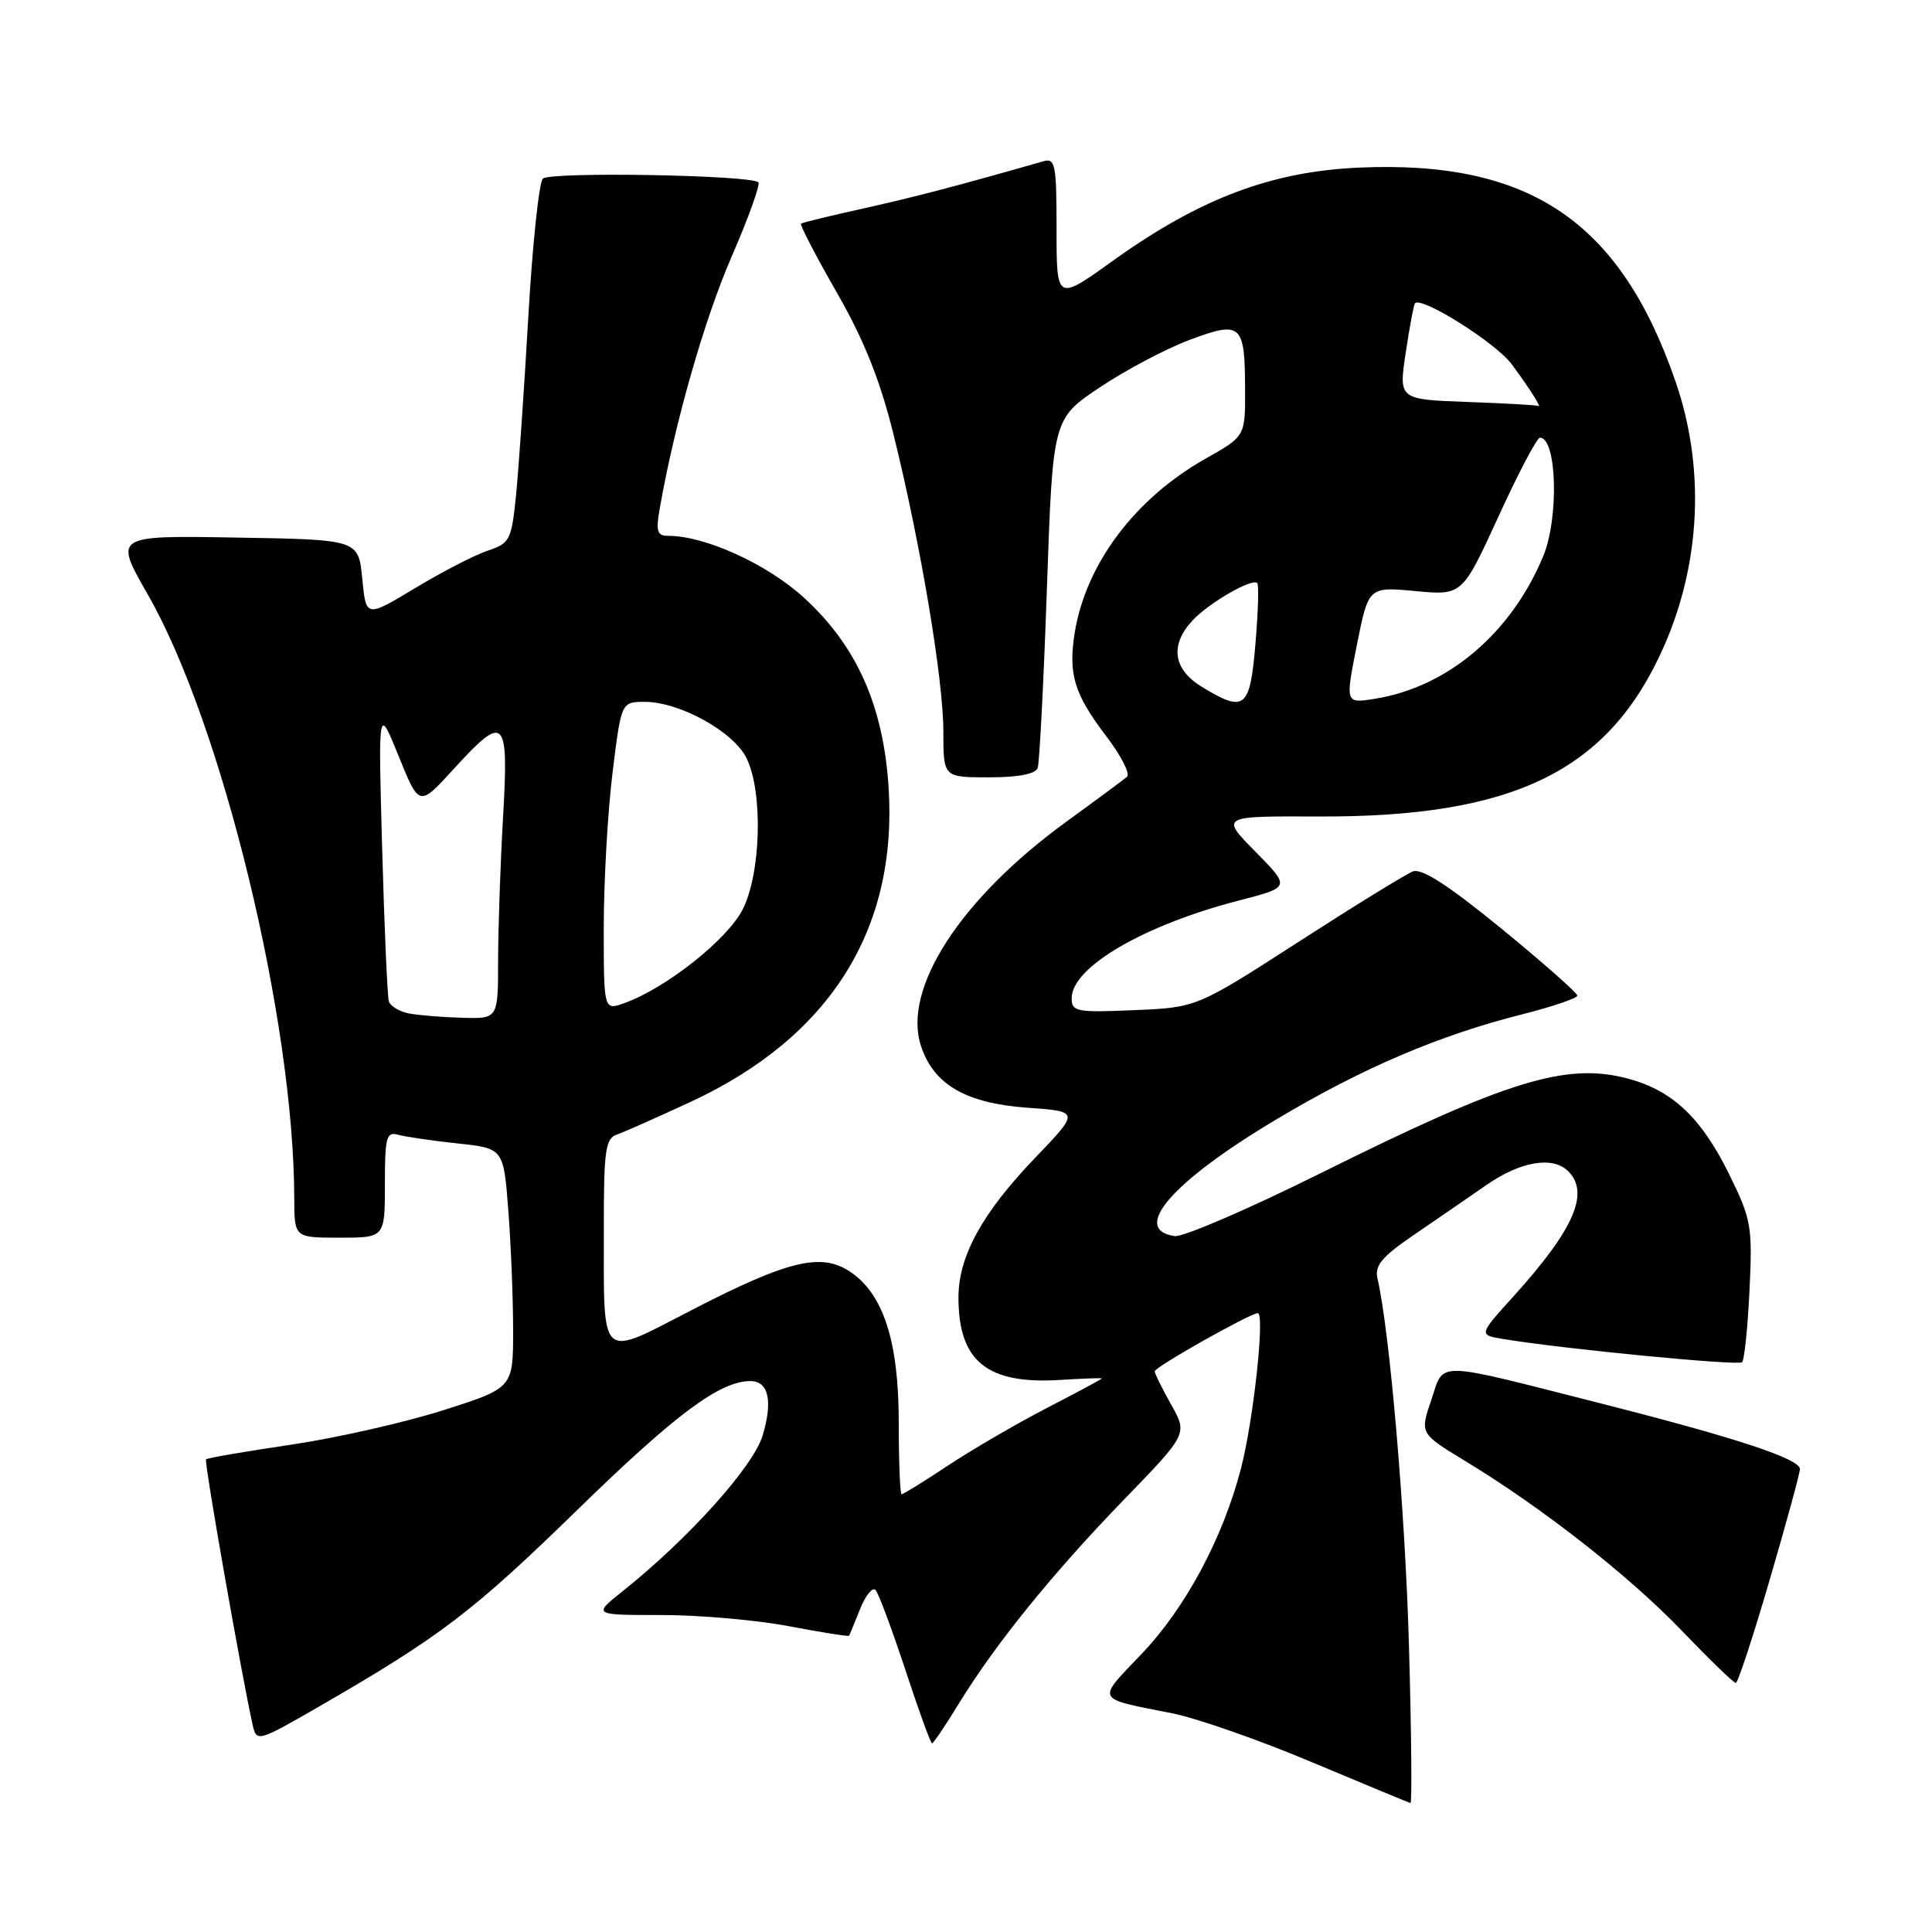 <?xml version="1.0" encoding="UTF-8" standalone="no"?>
<!DOCTYPE svg PUBLIC "-//W3C//DTD SVG 1.1//EN" "http://www.w3.org/Graphics/SVG/1.1/DTD/svg11.dtd" >
<svg xmlns="http://www.w3.org/2000/svg" xmlns:xlink="http://www.w3.org/1999/xlink" version="1.1" viewBox="0 0 256 256">
 <g >
 <path fill="currentColor"
d=" M 186.70 218.25 C 186.21 200.44 184.16 176.50 182.52 169.38 C 182.13 167.71 183.12 166.52 187.26 163.69 C 190.14 161.72 194.48 158.74 196.90 157.06 C 201.48 153.87 205.75 153.15 207.80 155.20 C 210.67 158.07 208.57 162.88 200.61 171.70 C 195.91 176.89 195.91 176.89 199.21 177.43 C 207.28 178.76 230.34 180.99 230.84 180.50 C 231.14 180.19 231.58 175.90 231.82 170.95 C 232.22 162.44 232.07 161.59 229.09 155.53 C 225.45 148.14 221.62 144.51 215.78 142.94 C 207.59 140.73 199.82 143.11 175.06 155.42 C 165.47 160.19 156.73 163.96 155.64 163.79 C 149.77 162.92 155.36 156.52 169.15 148.31 C 180.56 141.50 190.71 137.17 201.75 134.39 C 205.74 133.38 209.00 132.27 209.00 131.92 C 209.00 131.57 204.48 127.58 198.95 123.05 C 191.90 117.29 188.39 115.02 187.21 115.47 C 186.28 115.83 179.46 120.03 172.05 124.81 C 158.57 133.50 158.57 133.50 150.29 133.85 C 142.65 134.18 142.00 134.05 142.00 132.28 C 142.00 128.15 151.56 122.57 164.25 119.30 C 170.99 117.56 170.99 117.56 166.35 112.85 C 161.71 108.14 161.71 108.14 174.60 108.19 C 200.65 108.31 213.17 102.17 220.46 85.70 C 225.37 74.58 225.94 61.96 222.04 50.62 C 214.72 29.34 202.69 21.20 180.05 22.21 C 168.42 22.73 158.94 26.32 147.44 34.57 C 140.00 39.91 140.00 39.91 140.00 30.39 C 140.00 21.79 139.83 20.91 138.25 21.37 C 127.37 24.49 121.24 26.10 114.50 27.60 C 110.10 28.57 106.34 29.49 106.14 29.63 C 105.95 29.76 108.06 33.84 110.84 38.69 C 114.48 45.03 116.59 50.30 118.38 57.50 C 121.98 72.03 125.00 90.00 125.00 96.95 C 125.00 103.00 125.00 103.00 131.03 103.00 C 134.96 103.00 137.22 102.56 137.50 101.75 C 137.74 101.06 138.29 90.38 138.72 78.00 C 139.50 55.50 139.50 55.50 145.71 51.34 C 149.13 49.05 154.49 46.21 157.62 45.04 C 164.50 42.47 164.96 42.89 164.98 51.65 C 165.00 57.81 165.00 57.81 159.75 60.77 C 150.38 66.06 143.87 74.73 142.40 83.87 C 141.53 89.32 142.35 92.00 146.58 97.54 C 148.55 100.12 149.79 102.55 149.33 102.94 C 148.87 103.32 145.25 106.01 141.27 108.90 C 127.26 119.09 119.53 131.03 122.04 138.61 C 123.72 143.72 127.99 146.19 136.13 146.78 C 143.06 147.27 143.06 147.27 137.17 153.41 C 130.17 160.69 127.00 166.46 127.00 171.91 C 127.00 180.37 130.78 183.45 140.44 182.85 C 143.50 182.66 146.00 182.57 146.00 182.65 C 146.00 182.74 142.74 184.49 138.75 186.55 C 134.76 188.61 128.88 192.03 125.68 194.15 C 122.48 196.27 119.69 198.00 119.47 198.00 C 119.26 198.00 119.09 193.72 119.09 188.50 C 119.09 177.70 117.04 171.38 112.57 168.46 C 108.78 165.97 104.37 167.04 91.93 173.45 C 79.23 179.99 80.03 180.72 80.01 162.72 C 80.00 152.39 80.22 150.86 81.75 150.33 C 82.71 150.00 87.10 148.05 91.50 146.01 C 109.94 137.45 118.92 123.22 117.75 104.44 C 117.07 93.54 113.54 85.61 106.53 79.20 C 101.65 74.74 93.44 71.00 88.55 71.00 C 87.05 71.00 86.88 70.42 87.44 67.25 C 89.43 55.99 93.33 42.33 96.93 34.04 C 99.17 28.88 100.77 24.44 100.49 24.16 C 99.52 23.19 72.87 22.73 71.93 23.67 C 71.42 24.18 70.55 32.45 70.00 42.05 C 69.45 51.65 68.71 62.30 68.37 65.72 C 67.77 71.57 67.55 71.99 64.62 72.97 C 62.90 73.54 58.58 75.77 55.00 77.93 C 48.50 81.85 48.50 81.85 48.00 76.67 C 47.50 71.50 47.50 71.50 31.30 71.23 C 15.10 70.95 15.10 70.95 19.56 78.73 C 29.44 95.96 38.95 135.16 38.99 158.75 C 39.00 164.00 39.00 164.00 45.00 164.00 C 51.00 164.00 51.00 164.00 51.00 156.93 C 51.00 150.68 51.20 149.92 52.75 150.36 C 53.71 150.63 57.25 151.15 60.61 151.51 C 66.72 152.16 66.72 152.16 67.35 160.33 C 67.70 164.82 67.99 171.97 67.99 176.20 C 68.00 183.91 68.00 183.91 58.75 186.86 C 53.66 188.48 44.58 190.54 38.56 191.43 C 32.54 192.32 27.47 193.19 27.30 193.37 C 27.02 193.64 32.07 222.33 33.51 228.70 C 34.00 230.83 34.29 230.74 42.27 226.13 C 58.35 216.85 62.65 213.57 76.50 200.07 C 89.52 187.37 95.39 183.00 99.43 183.00 C 101.84 183.00 102.43 185.63 101.05 190.22 C 99.82 194.33 91.21 203.90 82.52 210.83 C 78.54 214.00 78.54 214.00 87.68 214.00 C 92.71 214.00 100.32 214.67 104.59 215.49 C 108.86 216.30 112.43 216.87 112.51 216.74 C 112.59 216.61 113.25 215.01 113.97 213.19 C 114.70 211.38 115.62 210.25 116.02 210.69 C 116.42 211.14 118.19 215.89 119.96 221.25 C 121.72 226.61 123.31 231.00 123.50 231.00 C 123.68 231.00 125.28 228.64 127.04 225.75 C 131.88 217.86 139.45 208.50 148.89 198.75 C 157.37 190.00 157.37 190.00 155.18 186.11 C 153.98 183.98 153.00 181.99 153.00 181.71 C 153.00 181.14 165.67 174.00 166.67 174.00 C 167.63 174.00 166.08 188.28 164.43 194.60 C 162.03 203.83 157.08 213.07 151.26 219.16 C 145.25 225.47 144.99 224.97 155.36 227.03 C 158.59 227.67 166.91 230.58 173.86 233.51 C 180.81 236.43 186.68 238.86 186.89 238.91 C 187.11 238.96 187.02 229.66 186.70 218.25 Z  M 234.50 209.31 C 236.70 201.79 238.50 195.19 238.50 194.66 C 238.50 193.31 230.09 190.53 212.50 186.06 C 189.65 180.25 191.43 180.29 189.65 185.51 C 188.14 189.94 188.14 189.94 194.13 193.58 C 204.35 199.78 215.84 208.78 222.81 216.04 C 226.49 219.87 229.72 223.00 230.00 223.00 C 230.28 223.00 232.30 216.84 234.50 209.31 Z  M 54.19 134.29 C 52.92 134.04 51.72 133.32 51.52 132.67 C 51.33 132.03 50.93 122.95 50.64 112.50 C 50.11 93.50 50.11 93.50 52.83 100.21 C 55.54 106.91 55.54 106.91 60.06 101.96 C 66.90 94.46 67.42 94.96 66.66 108.25 C 66.30 114.44 66.01 122.99 66.00 127.25 C 66.00 135.00 66.00 135.00 61.25 134.86 C 58.64 134.79 55.46 134.53 54.19 134.29 Z  M 80.00 122.89 C 80.00 116.84 80.52 107.63 81.16 102.44 C 82.32 93.00 82.32 93.00 85.45 93.00 C 90.08 93.00 97.26 96.99 98.94 100.50 C 101.13 105.05 100.83 115.77 98.39 120.54 C 96.34 124.53 88.24 130.94 82.75 132.91 C 80.00 133.90 80.00 133.90 80.00 122.89 Z  M 159.25 91.01 C 155.43 88.68 154.98 85.47 158.03 82.20 C 160.19 79.88 165.91 76.58 166.59 77.26 C 166.82 77.49 166.71 81.12 166.35 85.33 C 165.63 93.92 164.93 94.48 159.25 91.01 Z  M 179.79 85.48 C 181.33 77.74 181.33 77.74 187.55 78.32 C 193.76 78.90 193.76 78.90 198.55 68.45 C 201.18 62.70 203.65 58.00 204.05 58.00 C 206.30 58.00 206.59 68.66 204.47 73.74 C 200.20 83.96 191.81 91.05 182.18 92.59 C 178.25 93.22 178.25 93.22 179.79 85.48 Z  M 194.42 53.26 C 185.33 52.93 185.33 52.93 186.27 46.71 C 186.78 43.30 187.33 40.36 187.50 40.18 C 188.39 39.25 198.22 45.44 200.29 48.24 C 202.68 51.46 204.41 54.19 203.81 53.79 C 203.64 53.68 199.41 53.44 194.42 53.26 Z "/>
</g>
</svg>